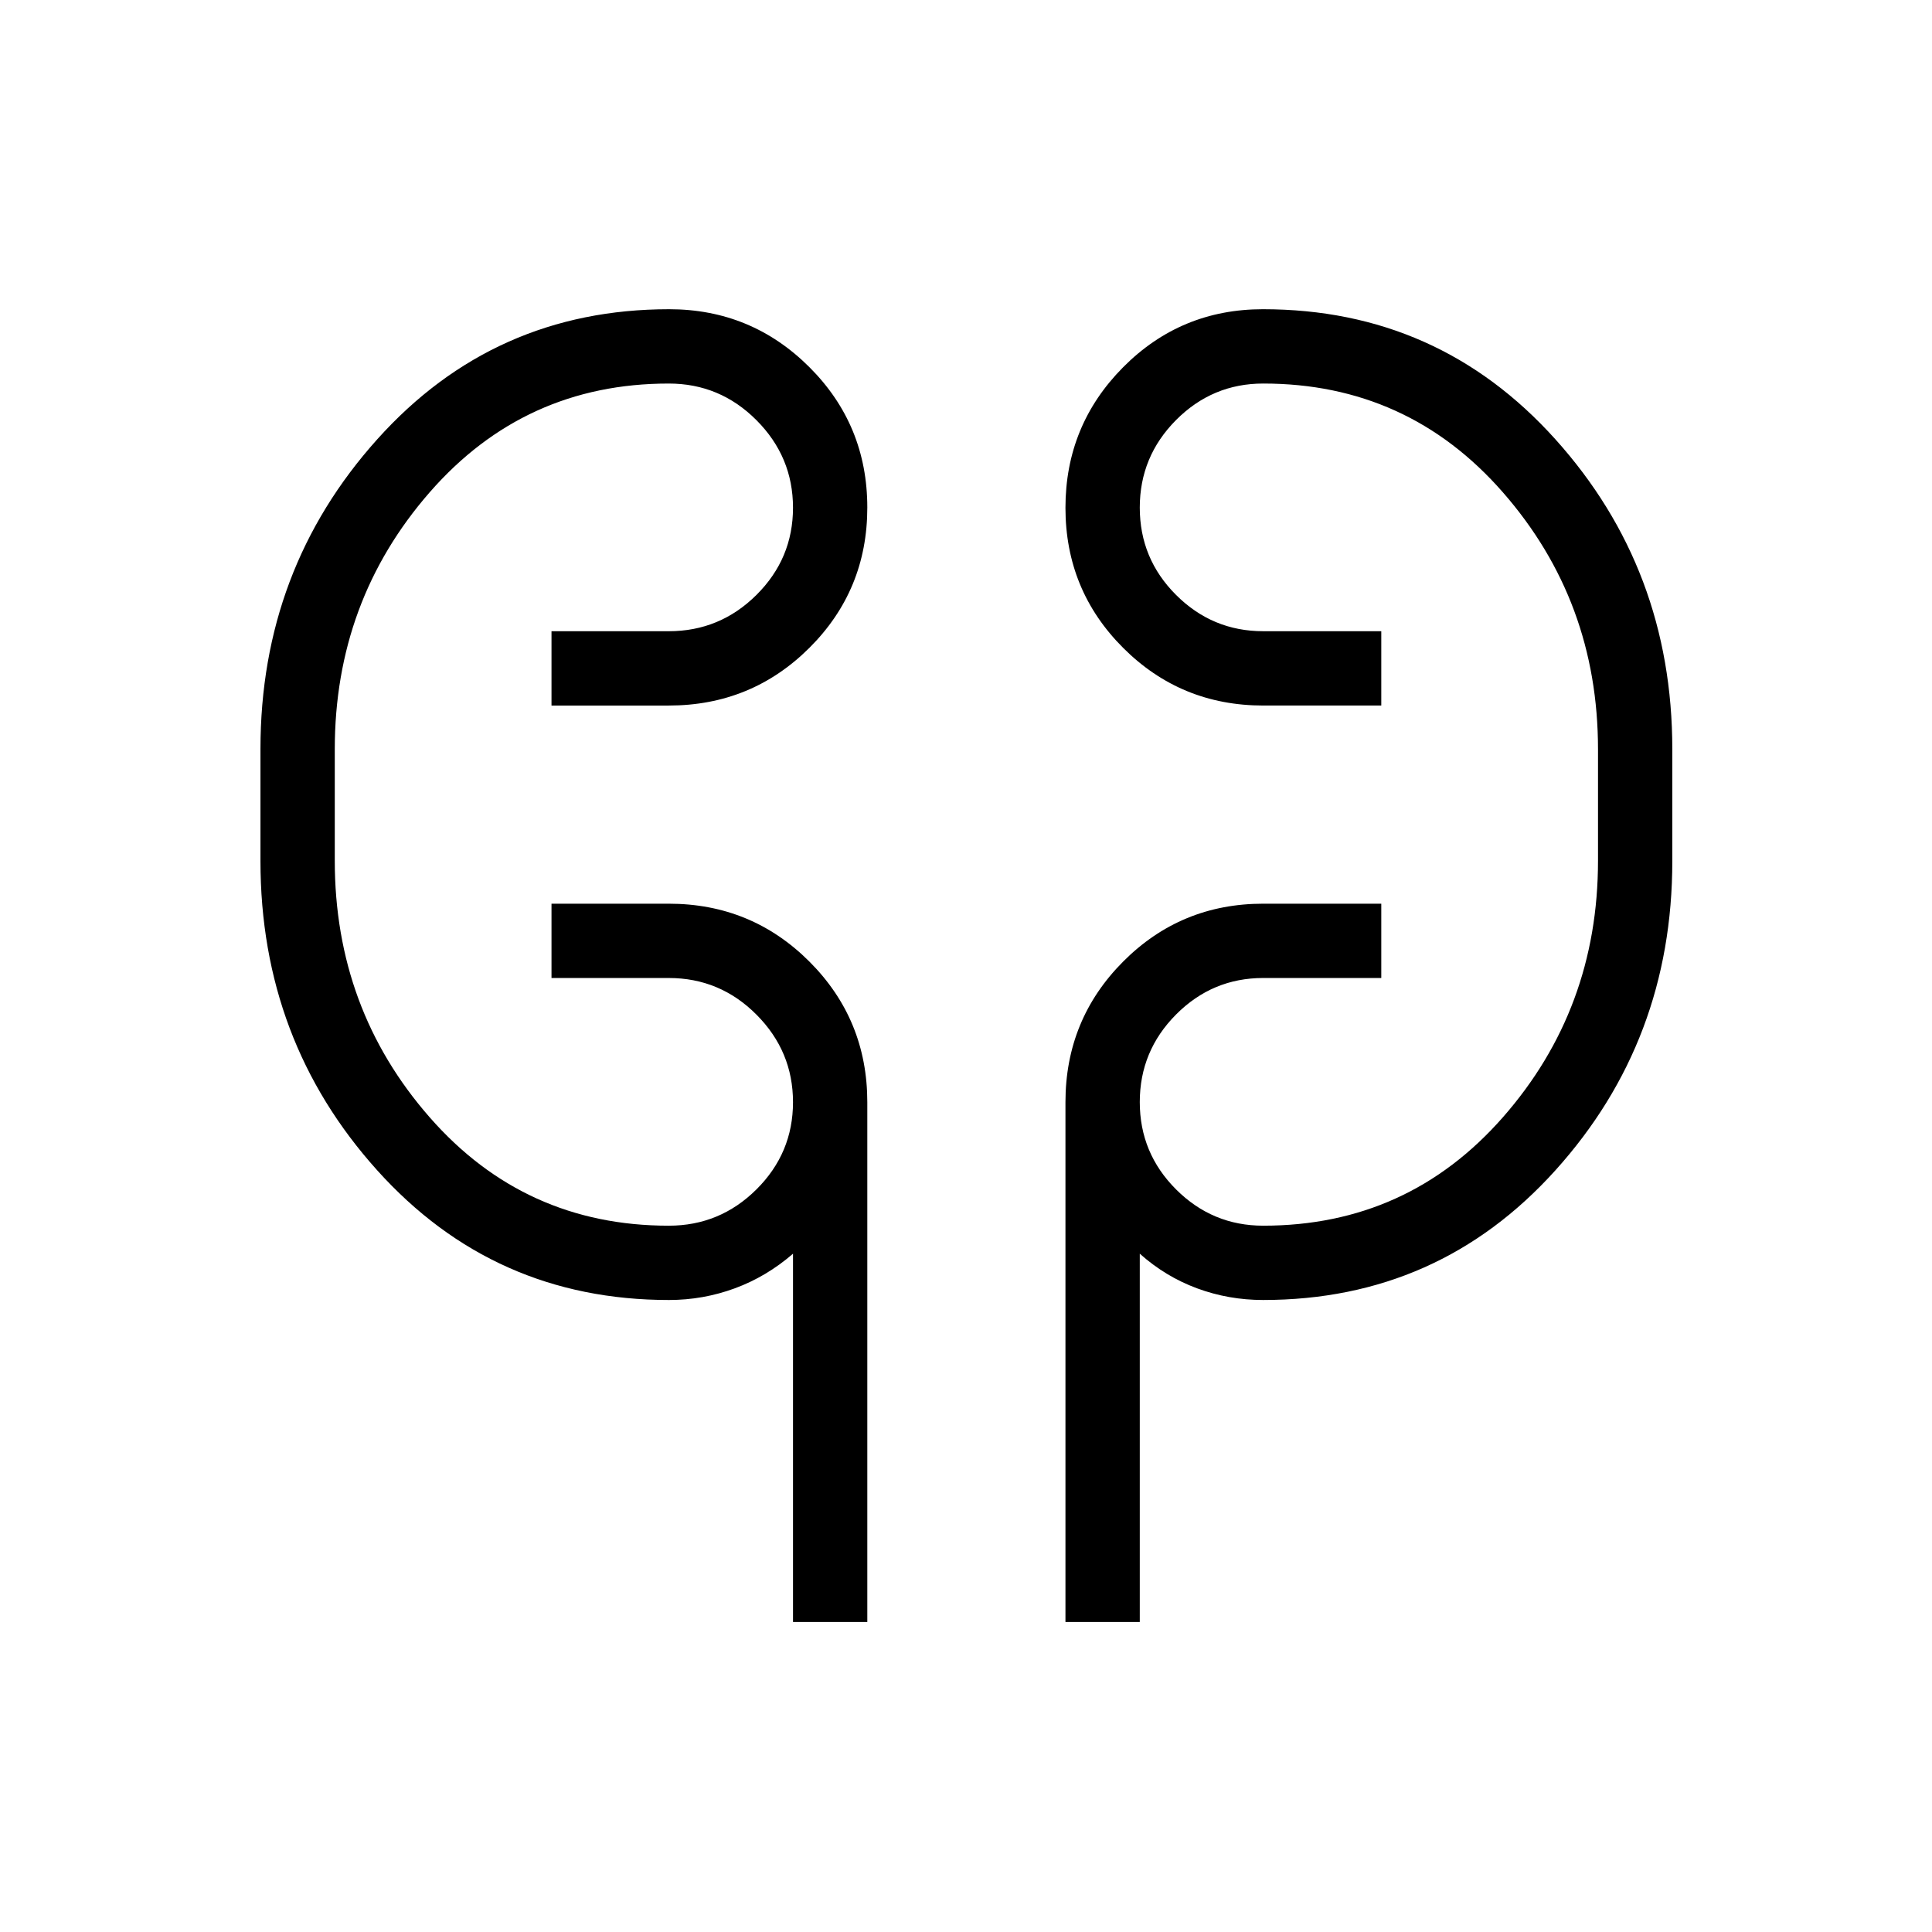 <svg xmlns="http://www.w3.org/2000/svg" height="24" viewBox="0 -960 960 960" width="24"><path d="M394.04-154.04v-183q-13.19 11.42-28.93 17.21-15.74 5.79-32.69 5.79-87.02 0-145.01-64.46-57.99-64.46-57.99-153.7v-55.6q0-89.24 58.01-153.89 58.01-64.66 145.06-64.66 40.83 0 69.65 28.74 28.82 28.74 28.82 69.79 0 41.05-28.77 69.72-28.78 28.68-69.88 28.68h-58.27v-36.93h58.27q25.43 0 43.58-18.05t18.15-43.32q0-25.28-18.15-43.49t-43.58-18.21q-71.64 0-118.8 54.04-47.16 54.03-47.16 127.69v55.38q0 73.66 47.16 127.5 47.16 53.85 118.8 53.85 25.43 0 43.58-18.05t18.15-43.33q0-25.28-18.15-43.49t-43.58-18.21h-58.27v-36.92h58.27q41.1 0 69.88 28.77 28.77 28.78 28.77 69.88v258.27h-36.92Zm135.38 0v-258.27q0-41.1 28.66-69.88 28.67-28.77 69.61-28.77h58.66v36.92h-58.66q-25.26 0-43.3 18.13-18.04 18.13-18.04 43.52 0 25.39 18.04 43.41 18.04 18.02 43.3 18.02 71.8 0 119.07-53.85 47.28-53.84 47.28-127.5v-55.38q0-73.66-47.28-127.69-47.27-54.04-119.07-54.04-25.26 0-43.3 18.12-18.04 18.13-18.04 43.52 0 25.4 18.04 43.41 18.04 18.02 43.3 18.02h58.66v36.93h-58.66q-40.94 0-69.61-28.66-28.66-28.66-28.66-69.6t28.62-69.8q28.63-28.87 69.51-28.87 87.18 0 145.29 64.61 58.12 64.61 58.12 154.05v55.57q0 89.2-58.08 153.64-58.09 64.44-145.25 64.44-17.14 0-32.81-5.79-15.67-5.79-28.47-17.21v183h-36.93ZM166.35-532.31v-55.38 55.38Zm627.69-55.38v55.38-55.38Z"/></svg>